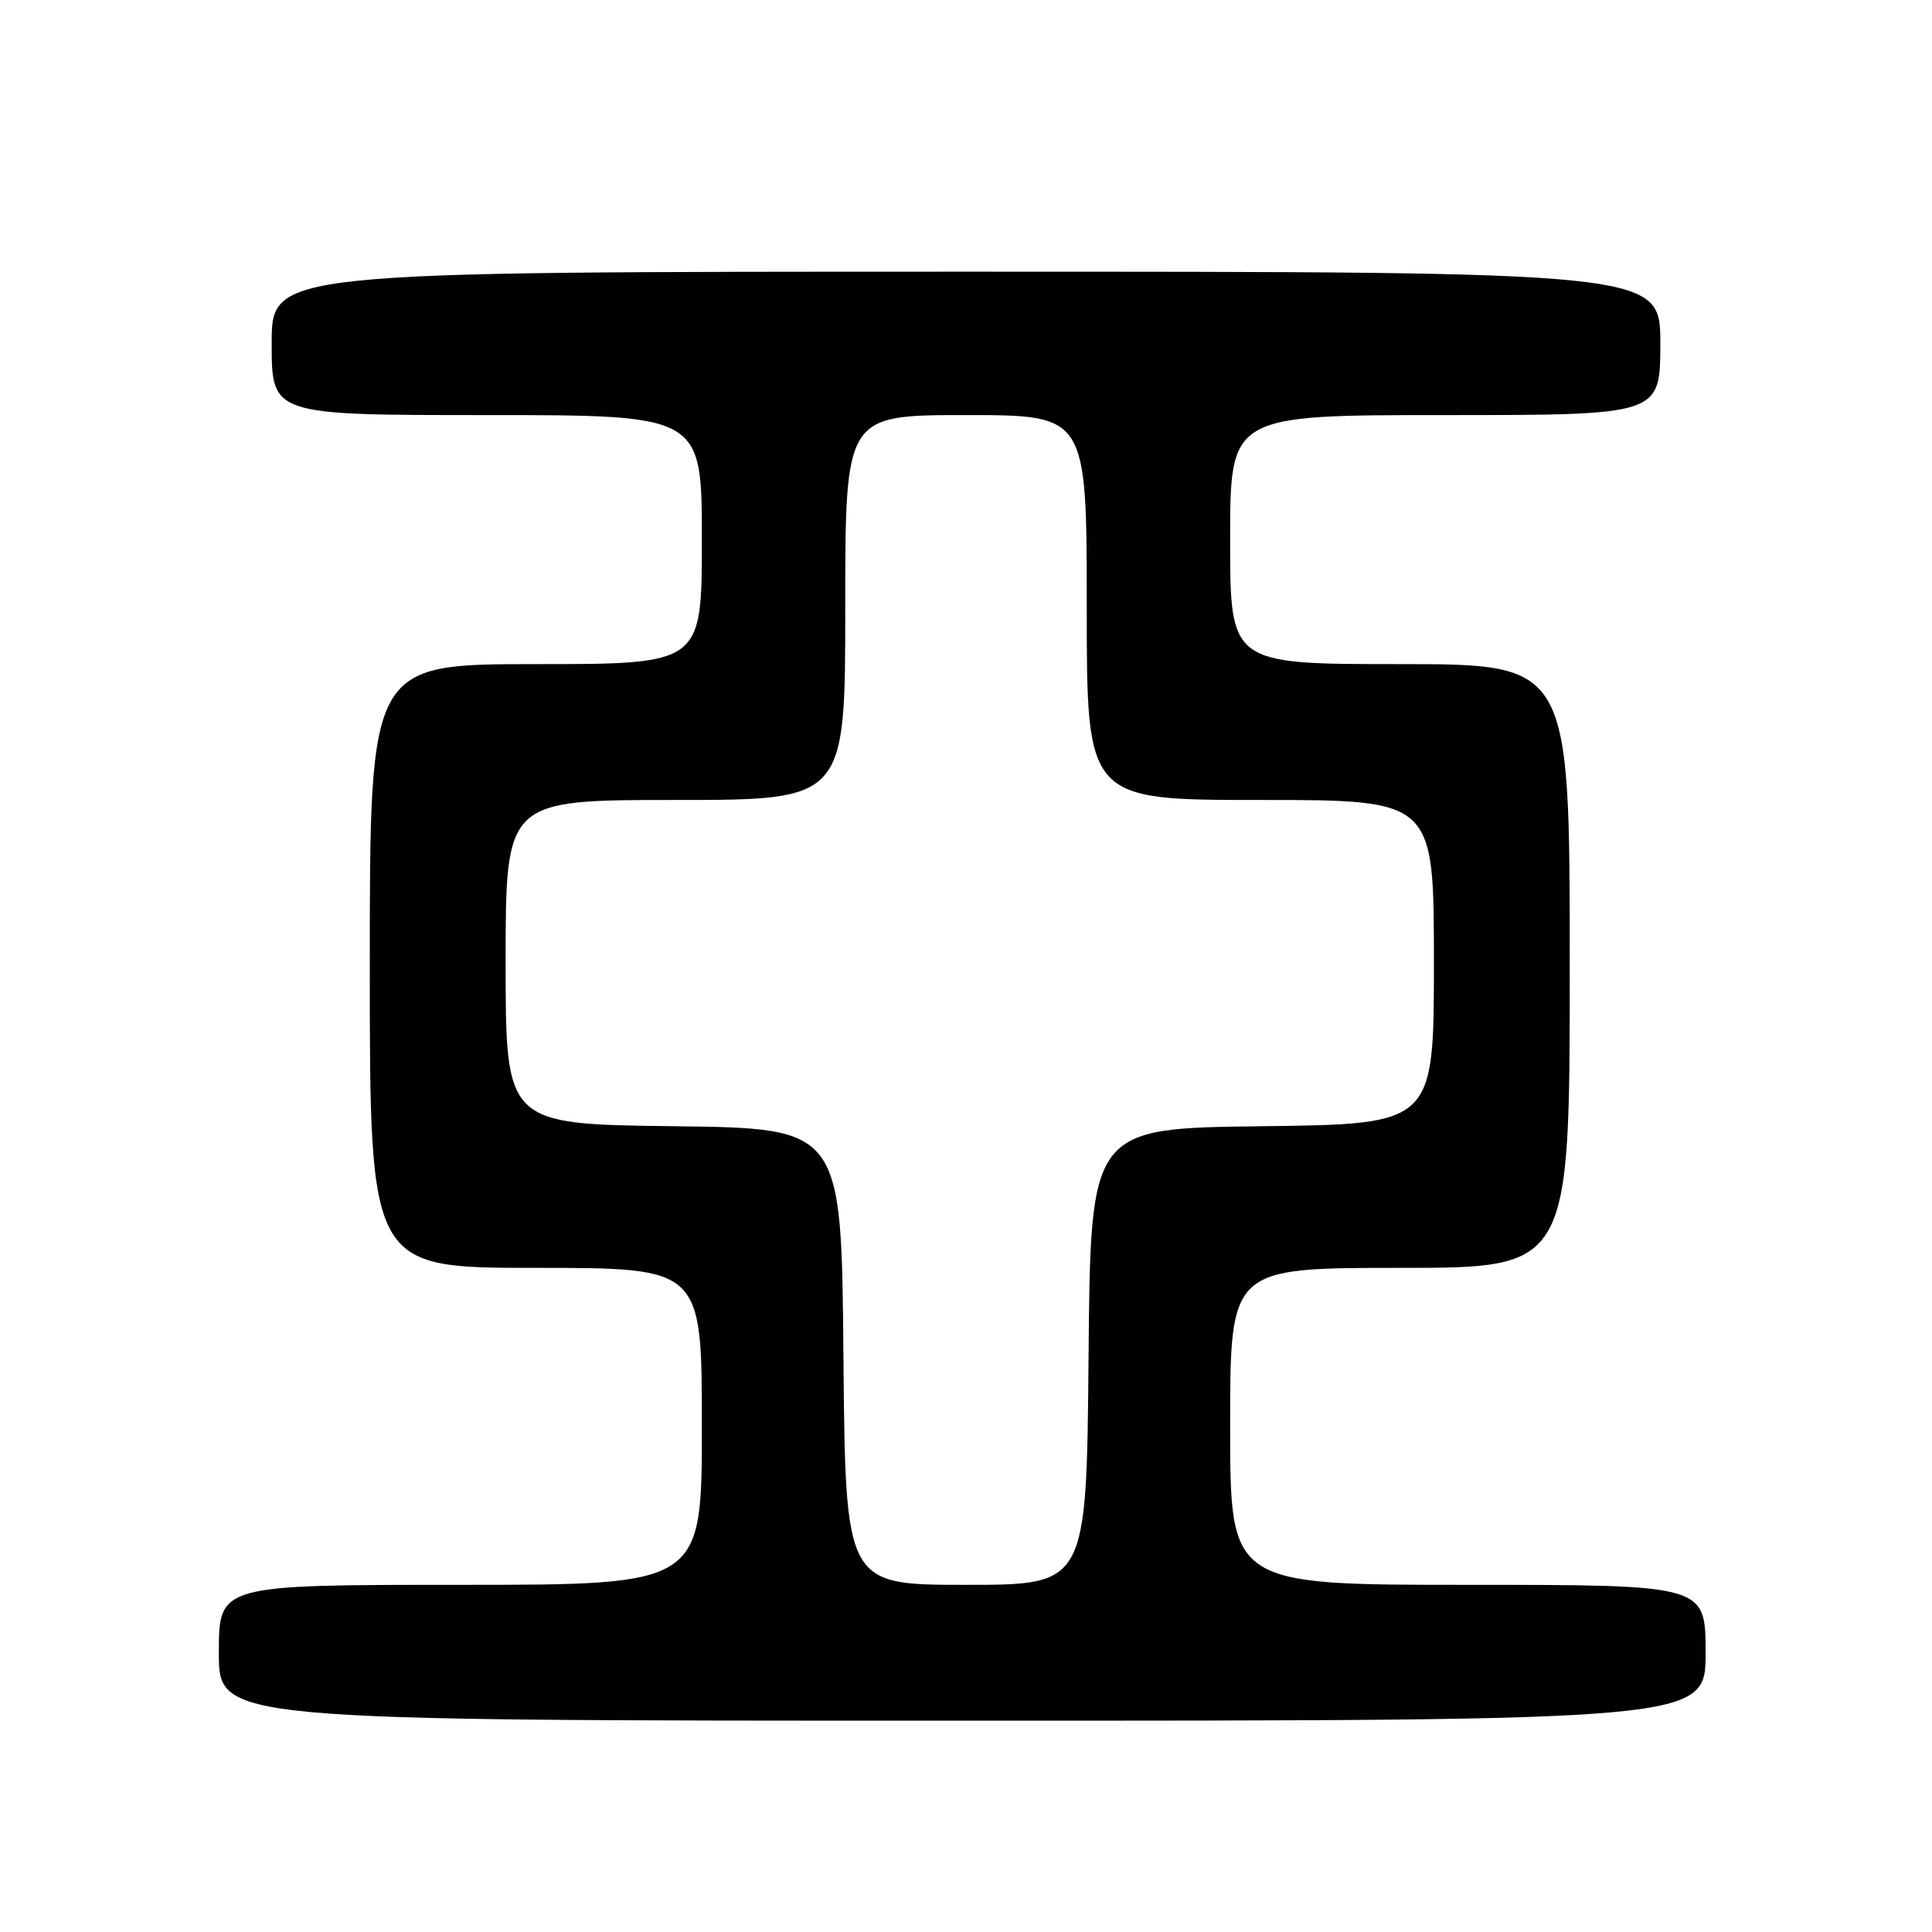 <?xml version="1.0" encoding="UTF-8" standalone="no"?>
<!DOCTYPE svg PUBLIC "-//W3C//DTD SVG 1.1//EN" "http://www.w3.org/Graphics/SVG/1.1/DTD/svg11.dtd" >
<svg xmlns="http://www.w3.org/2000/svg" xmlns:xlink="http://www.w3.org/1999/xlink" version="1.1" viewBox="0 0 256 256">
 <g >
 <path fill="currentColor"
d=" M 226.00 219.00 C 226.00 210.00 226.00 210.00 194.50 210.00 C 163.00 210.00 163.00 210.00 163.00 189.00 C 163.00 168.00 163.00 168.00 185.50 168.00 C 208.00 168.00 208.00 168.00 208.00 128.00 C 208.00 88.00 208.00 88.00 185.50 88.00 C 163.00 88.00 163.00 88.00 163.00 71.50 C 163.00 55.00 163.00 55.00 191.50 55.00 C 220.00 55.00 220.00 55.00 220.00 45.50 C 220.00 36.00 220.00 36.00 128.00 36.00 C 36.00 36.00 36.00 36.00 36.00 45.50 C 36.00 55.00 36.00 55.00 64.50 55.00 C 93.00 55.00 93.00 55.00 93.00 71.50 C 93.00 88.00 93.00 88.00 71.00 88.00 C 49.00 88.00 49.00 88.00 49.00 128.00 C 49.00 168.00 49.00 168.00 71.00 168.00 C 93.00 168.00 93.00 168.00 93.00 189.00 C 93.00 210.00 93.00 210.00 61.00 210.00 C 29.00 210.00 29.00 210.00 29.00 219.00 C 29.00 228.00 29.00 228.00 127.50 228.00 C 226.00 228.00 226.00 228.00 226.00 219.00 Z  M 111.76 179.75 C 111.50 149.50 111.50 149.50 89.25 149.23 C 67.00 148.96 67.00 148.96 67.00 127.48 C 67.00 106.00 67.00 106.00 89.50 106.00 C 112.00 106.00 112.00 106.00 112.00 80.50 C 112.00 55.00 112.00 55.00 128.00 55.00 C 144.00 55.00 144.00 55.00 144.00 80.50 C 144.00 106.00 144.00 106.00 167.00 106.00 C 190.00 106.00 190.00 106.00 190.00 127.48 C 190.00 148.96 190.00 148.96 167.25 149.23 C 144.50 149.50 144.50 149.50 144.24 179.75 C 143.97 210.00 143.97 210.00 128.00 210.00 C 112.03 210.00 112.03 210.00 111.76 179.75 Z "/>
</g>
</svg>